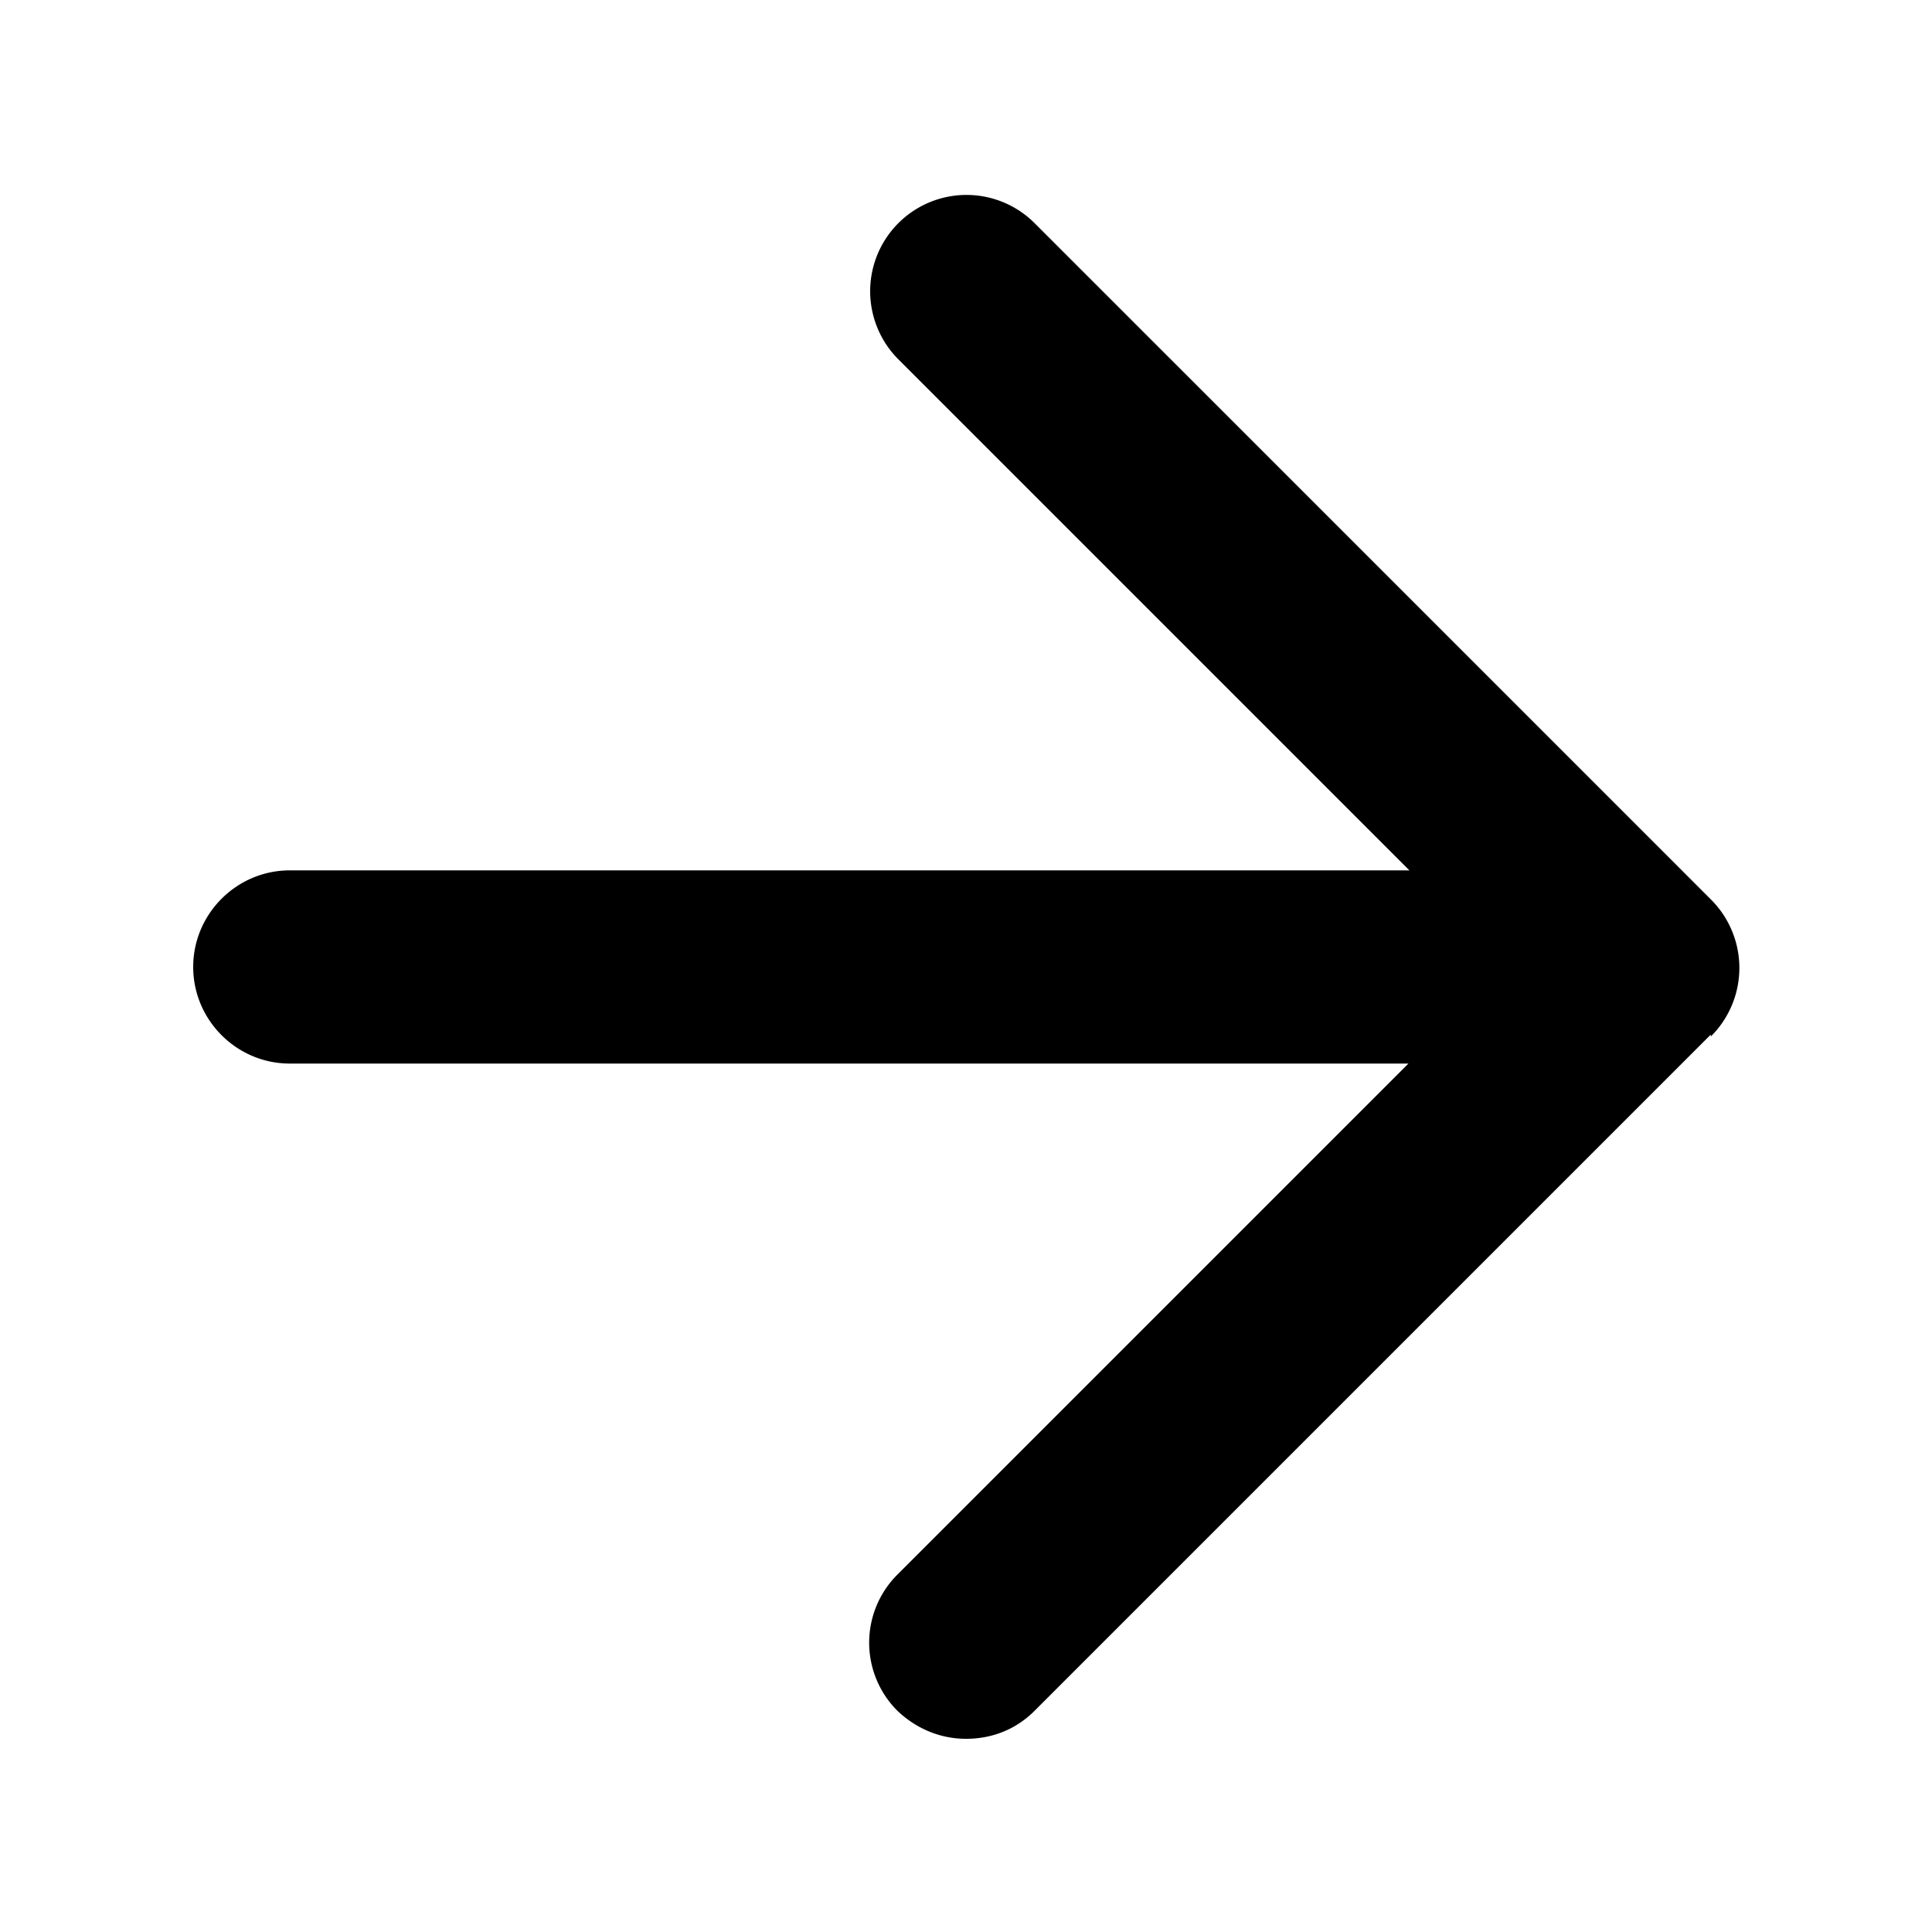 <svg xmlns="http://www.w3.org/2000/svg" width="20" height="20" fill="currentColor" viewBox="0 0 20 20"><path d="m17.71 10.71-7 7c-.2.2-.45.29-.71.29s-.51-.1-.71-.29a.996.996 0 0 1 0-1.41l5.29-5.29H3c-.55 0-1-.45-1-1s.45-1 1-1h11.59L9.3 3.72a.996.996 0 1 1 1.41-1.41l7 7a1 1 0 0 1 0 1.42Z"/></svg>